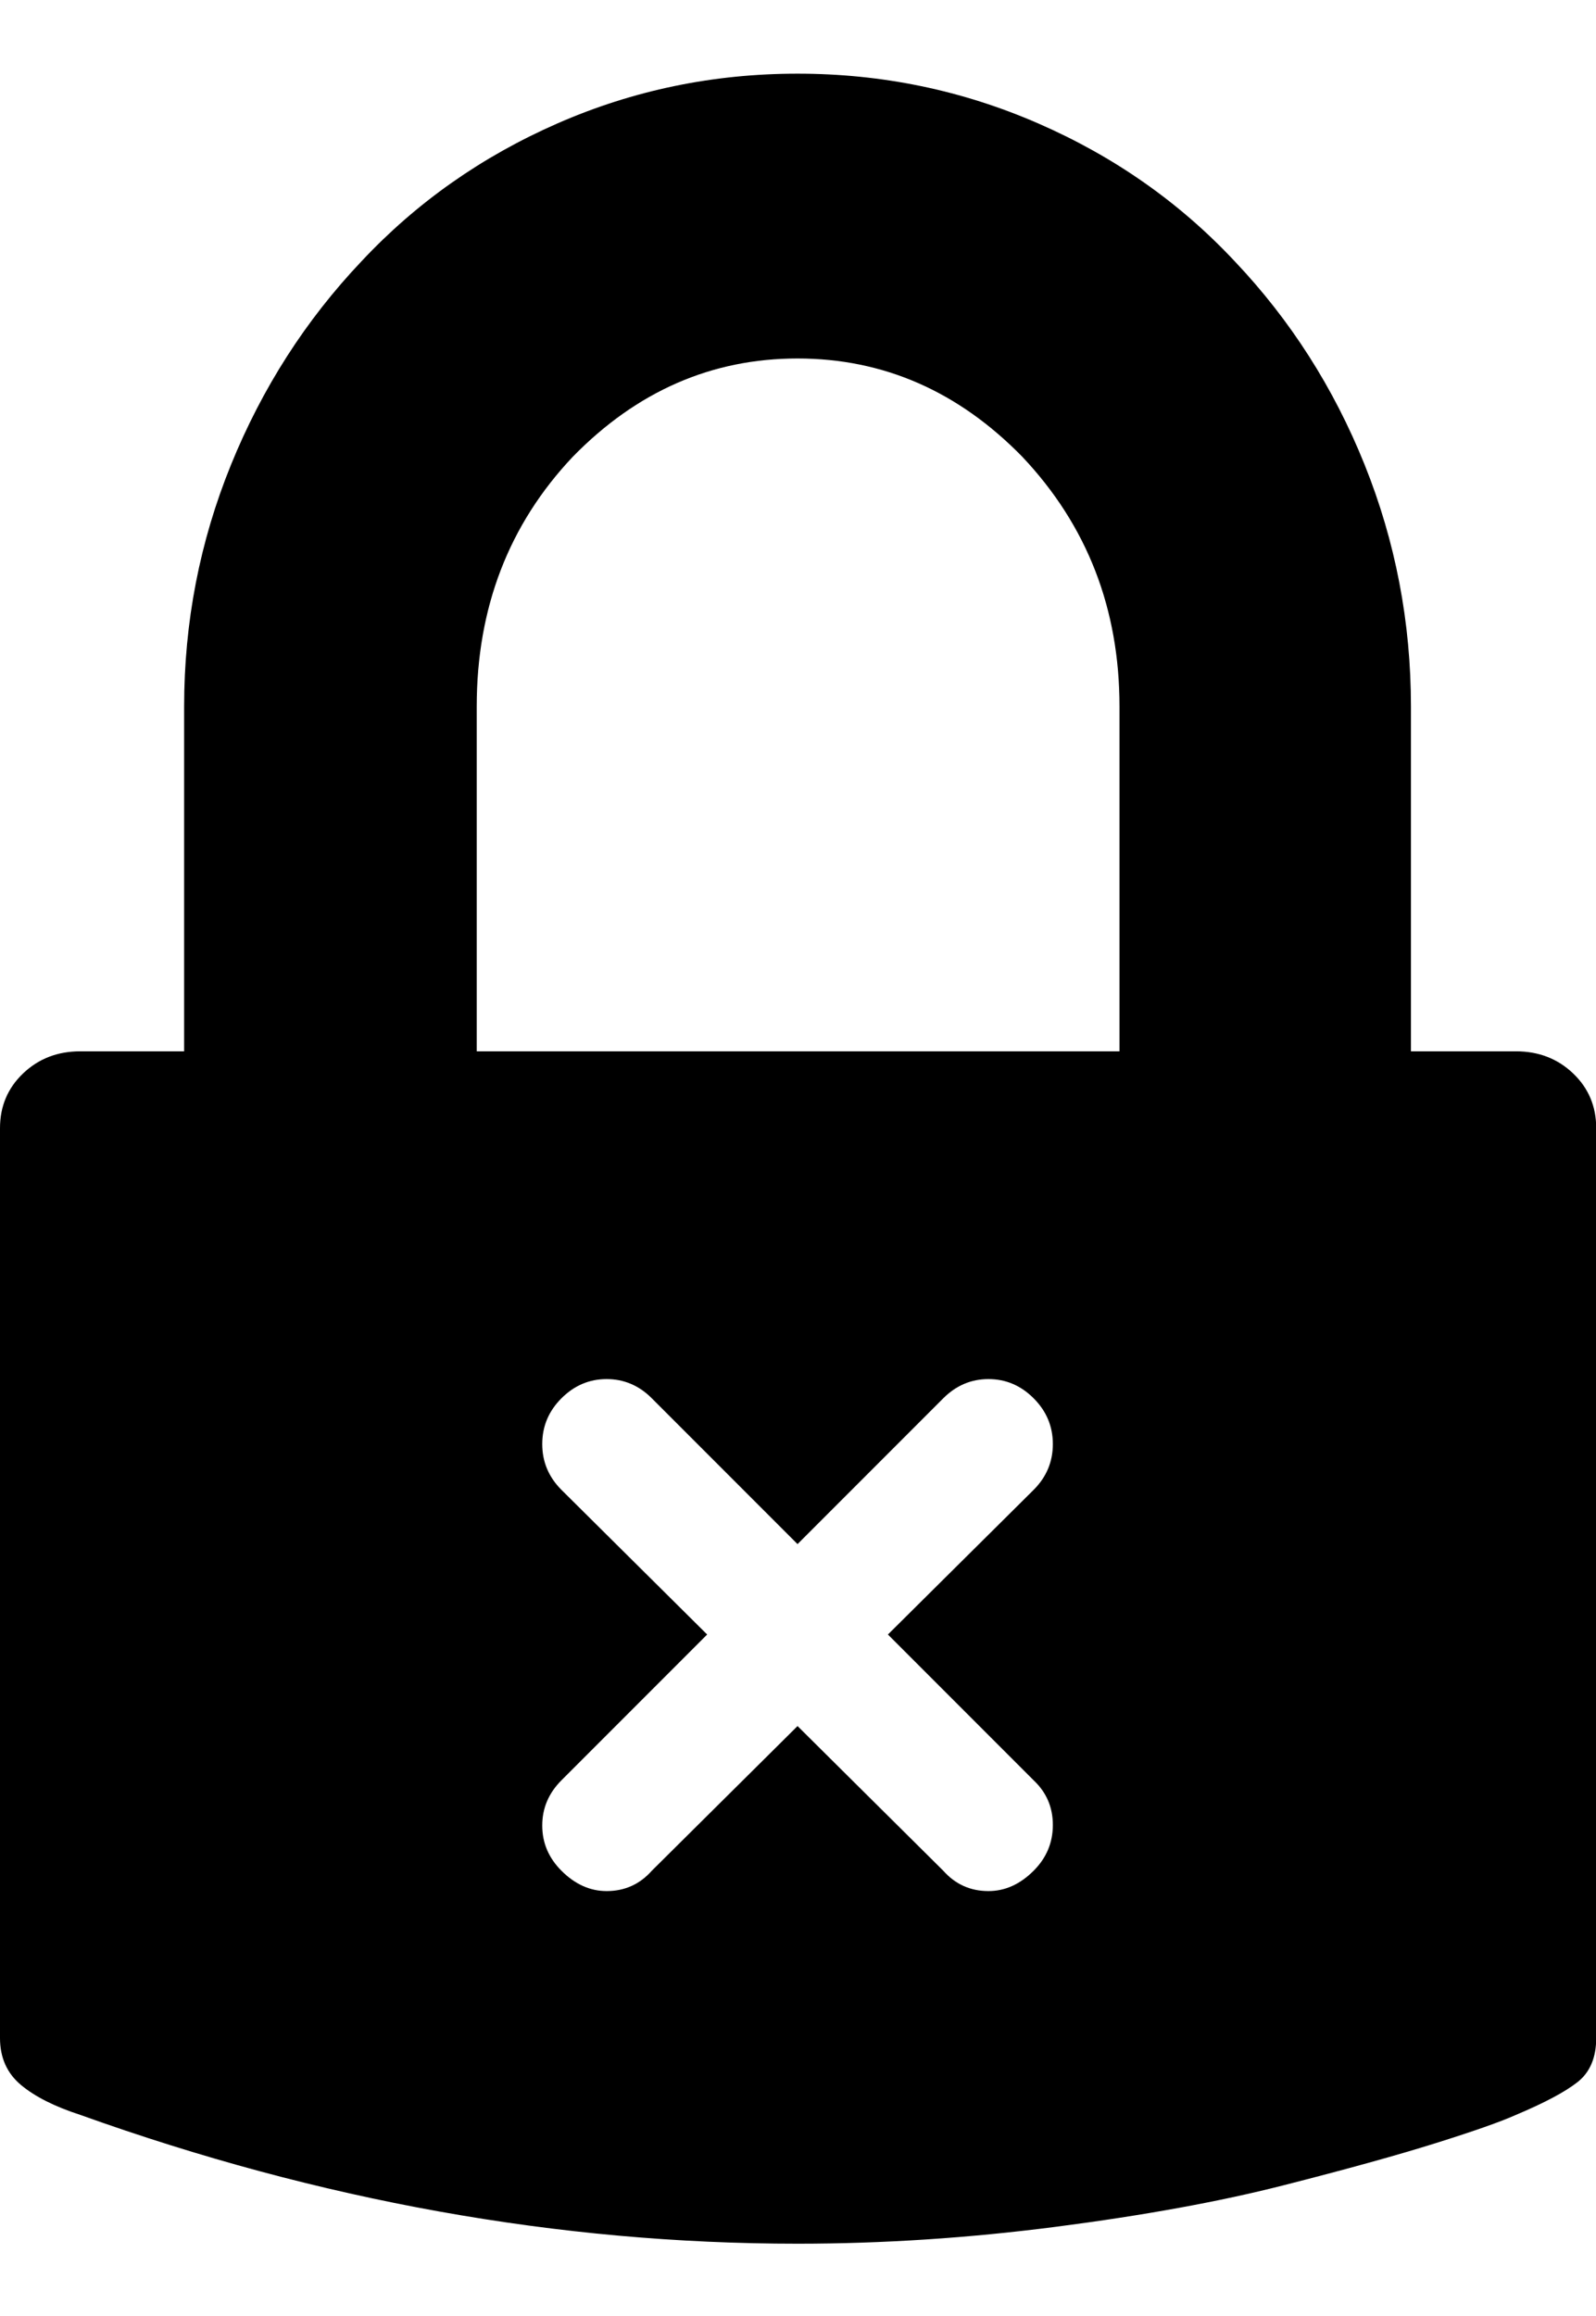 <svg height="1000" width="689.453" xmlns="http://www.w3.org/2000/svg"><path d="M0 879.952v-392.84q0 -14.152 10.004 -23.668t24.644 -9.516h44.896v-148.84q0 -54.656 20.252 -104.432t56.364 -87.84q35.624 -38.064 84.668 -59.536t103.7 -21.472 103.944 21.472 84.912 59.536q36.112 38.064 56.12 87.84t20.008 104.432v148.84h45.384q14.64 0 24.644 9.516t10.004 23.668v392.84q0 12.688 -8.052 19.032t-26.596 14.152q-9.76 4.392 -34.648 12.2t-66.124 18.3 -97.844 17.812 -111.752 7.32q-154.696 0 -309.88 -55.632 -16.592 -5.368 -25.62 -12.932t-9.028 -20.252zm205.936 -426.024h277.672v-148.84q0 -63.44 -41.968 -107.848 -41.48 -42.456 -97.112 -42.456t-97.112 42.456q-41.48 43.92 -41.48 107.848v148.84zm28.304 334.28q0 11.224 8.296 19.52 8.784 8.784 19.52 8.784 11.712 0 19.52 -8.784l62.952 -62.464 62.952 62.464q7.808 8.784 19.52 8.784 10.736 0 19.52 -8.784 8.296 -8.296 8.296 -19.764t-8.296 -19.276l-62.952 -62.952 62.952 -62.464q8.296 -8.296 8.296 -19.764t-8.296 -19.764 -19.52 -8.296 -19.52 8.296l-62.952 62.952 -62.952 -62.952q-8.296 -8.296 -19.52 -8.296t-19.52 8.296 -8.296 19.764 8.296 19.764l62.952 62.464 -62.952 62.952q-8.296 8.296 -8.296 19.52z"/></svg>
